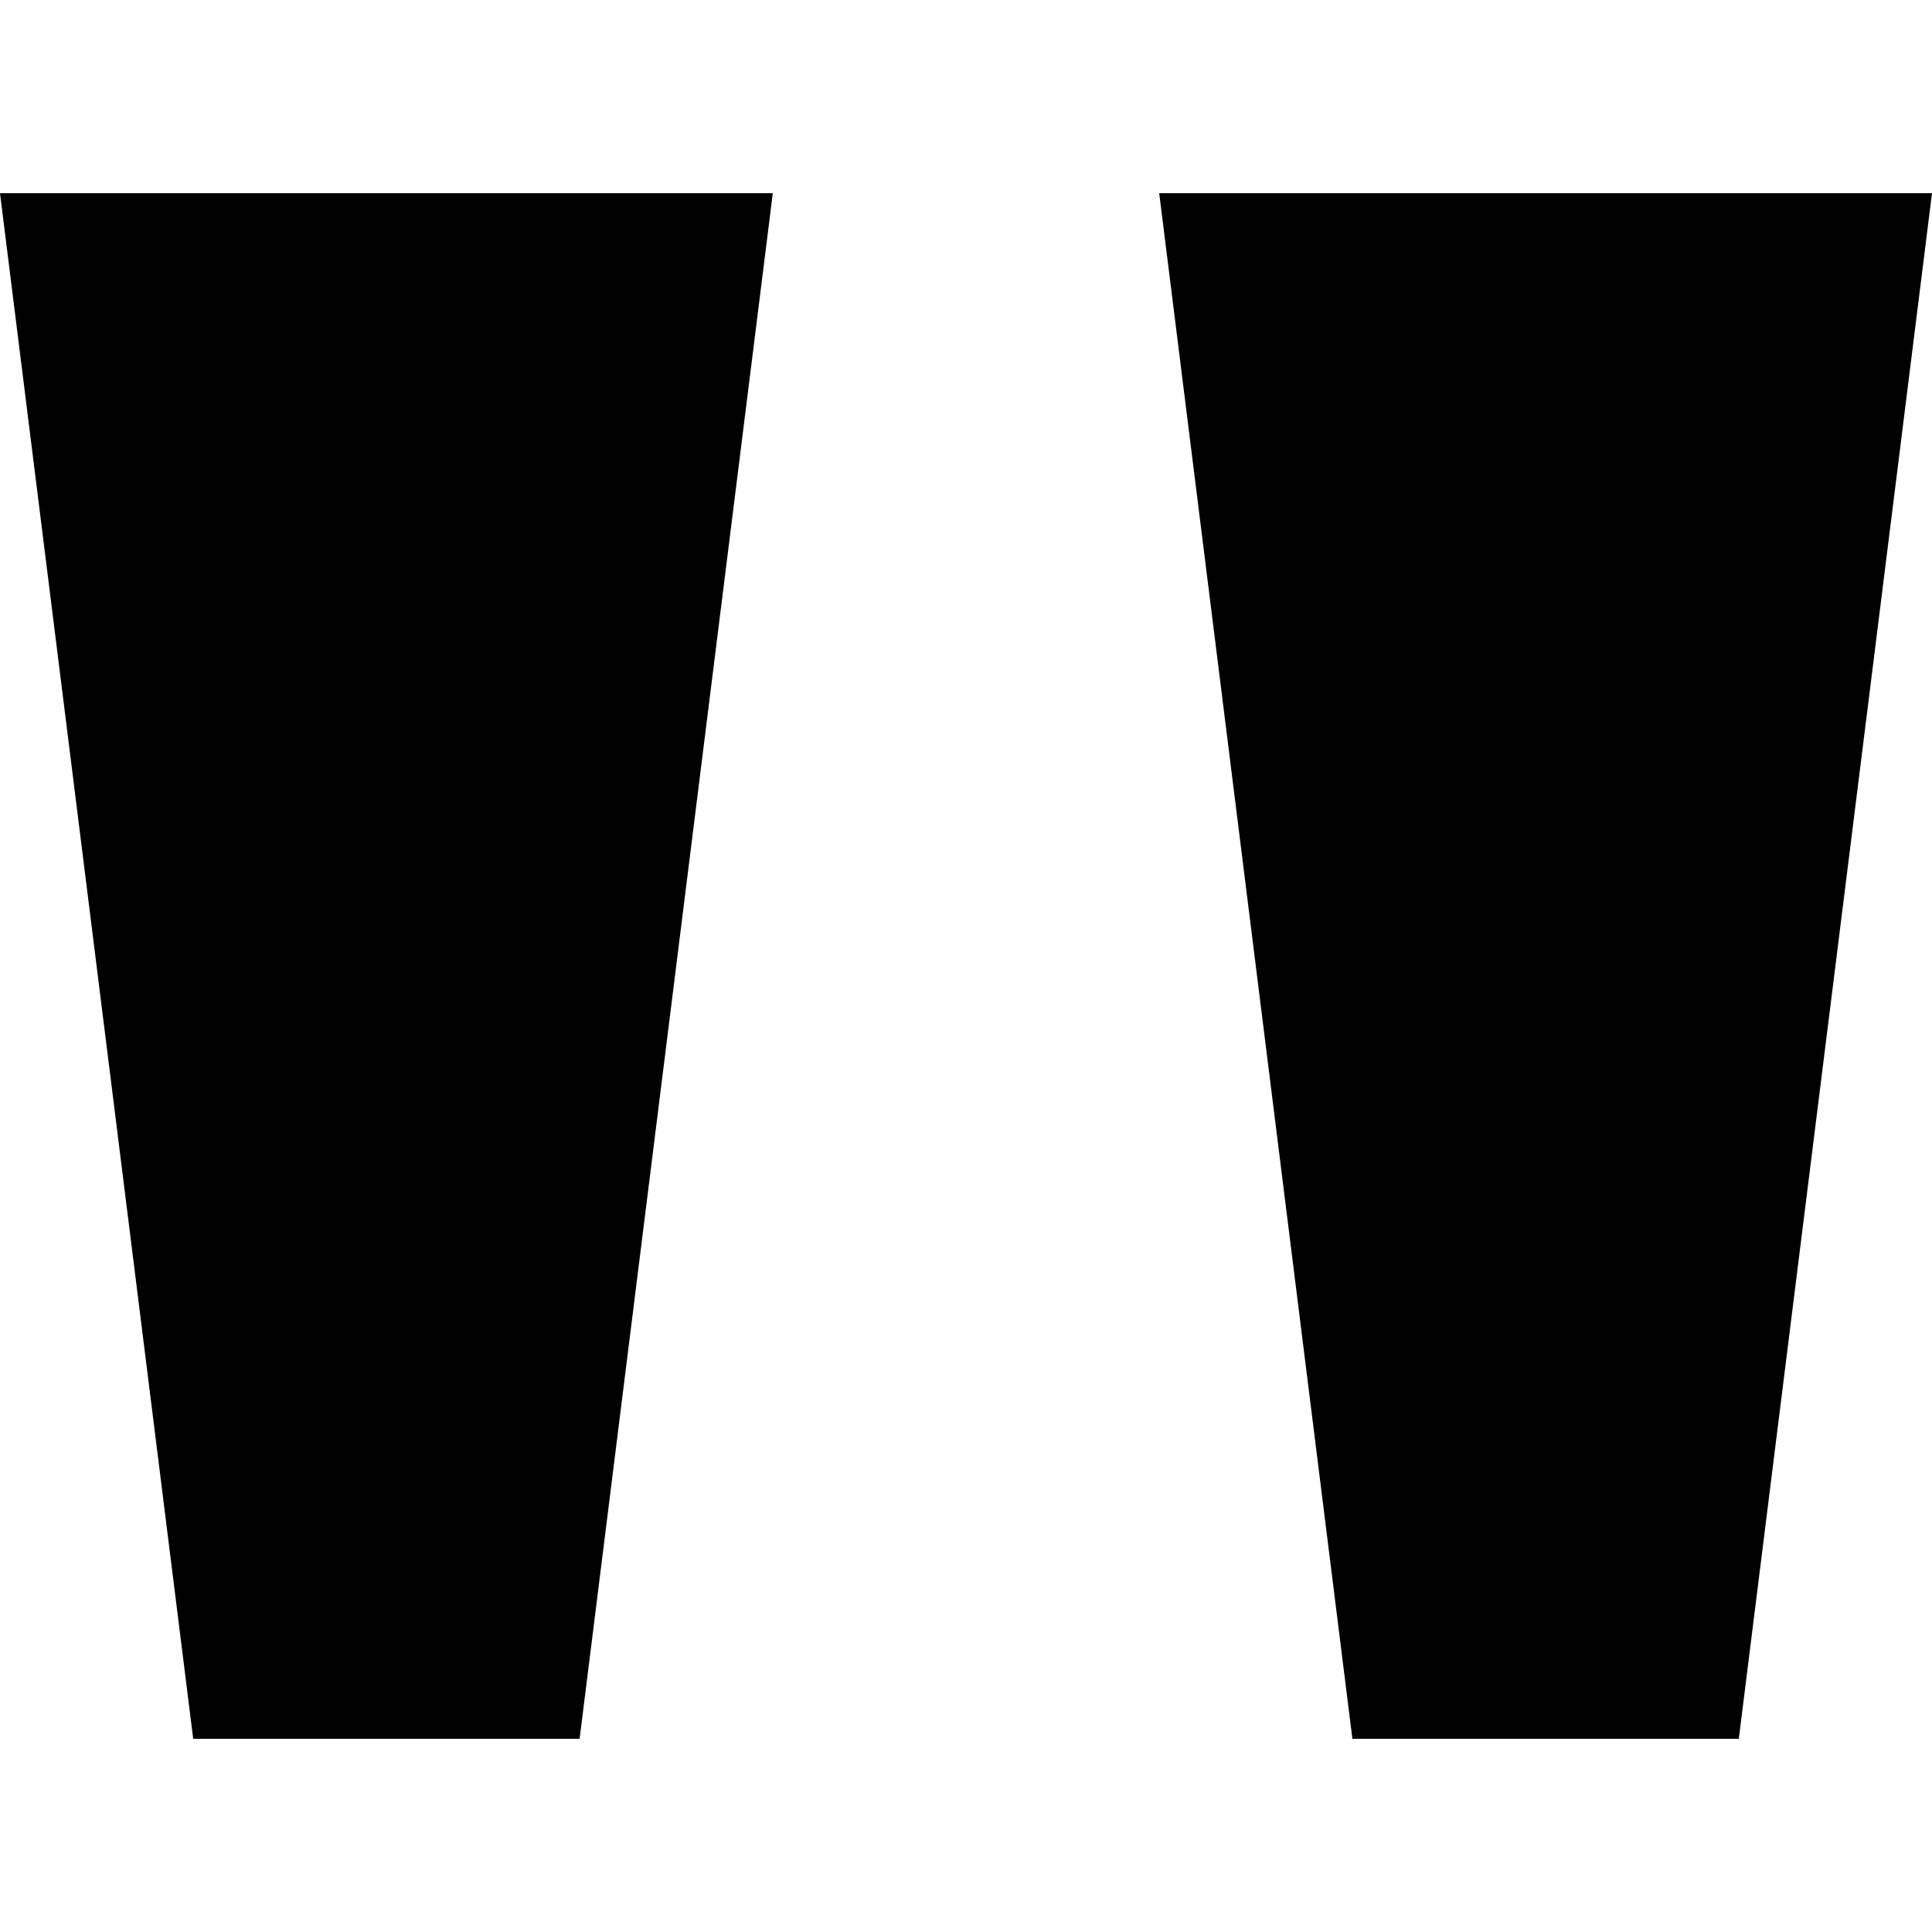 <svg xmlns="http://www.w3.org/2000/svg" viewBox="0 0 512 512">
  <path d="M 0 51.2 L 51.2 460.8 L 0 51.2 L 51.2 460.8 L 153.6 460.8 L 153.6 460.8 L 204.8 51.2 L 204.8 51.2 L 0 51.2 L 0 51.2 Z M 307.2 51.2 L 358.4 460.8 L 307.2 51.2 L 358.4 460.8 L 460.8 460.8 L 460.8 460.8 L 512 51.2 L 512 51.2 L 307.2 51.2 L 307.2 51.2 Z" />
</svg>